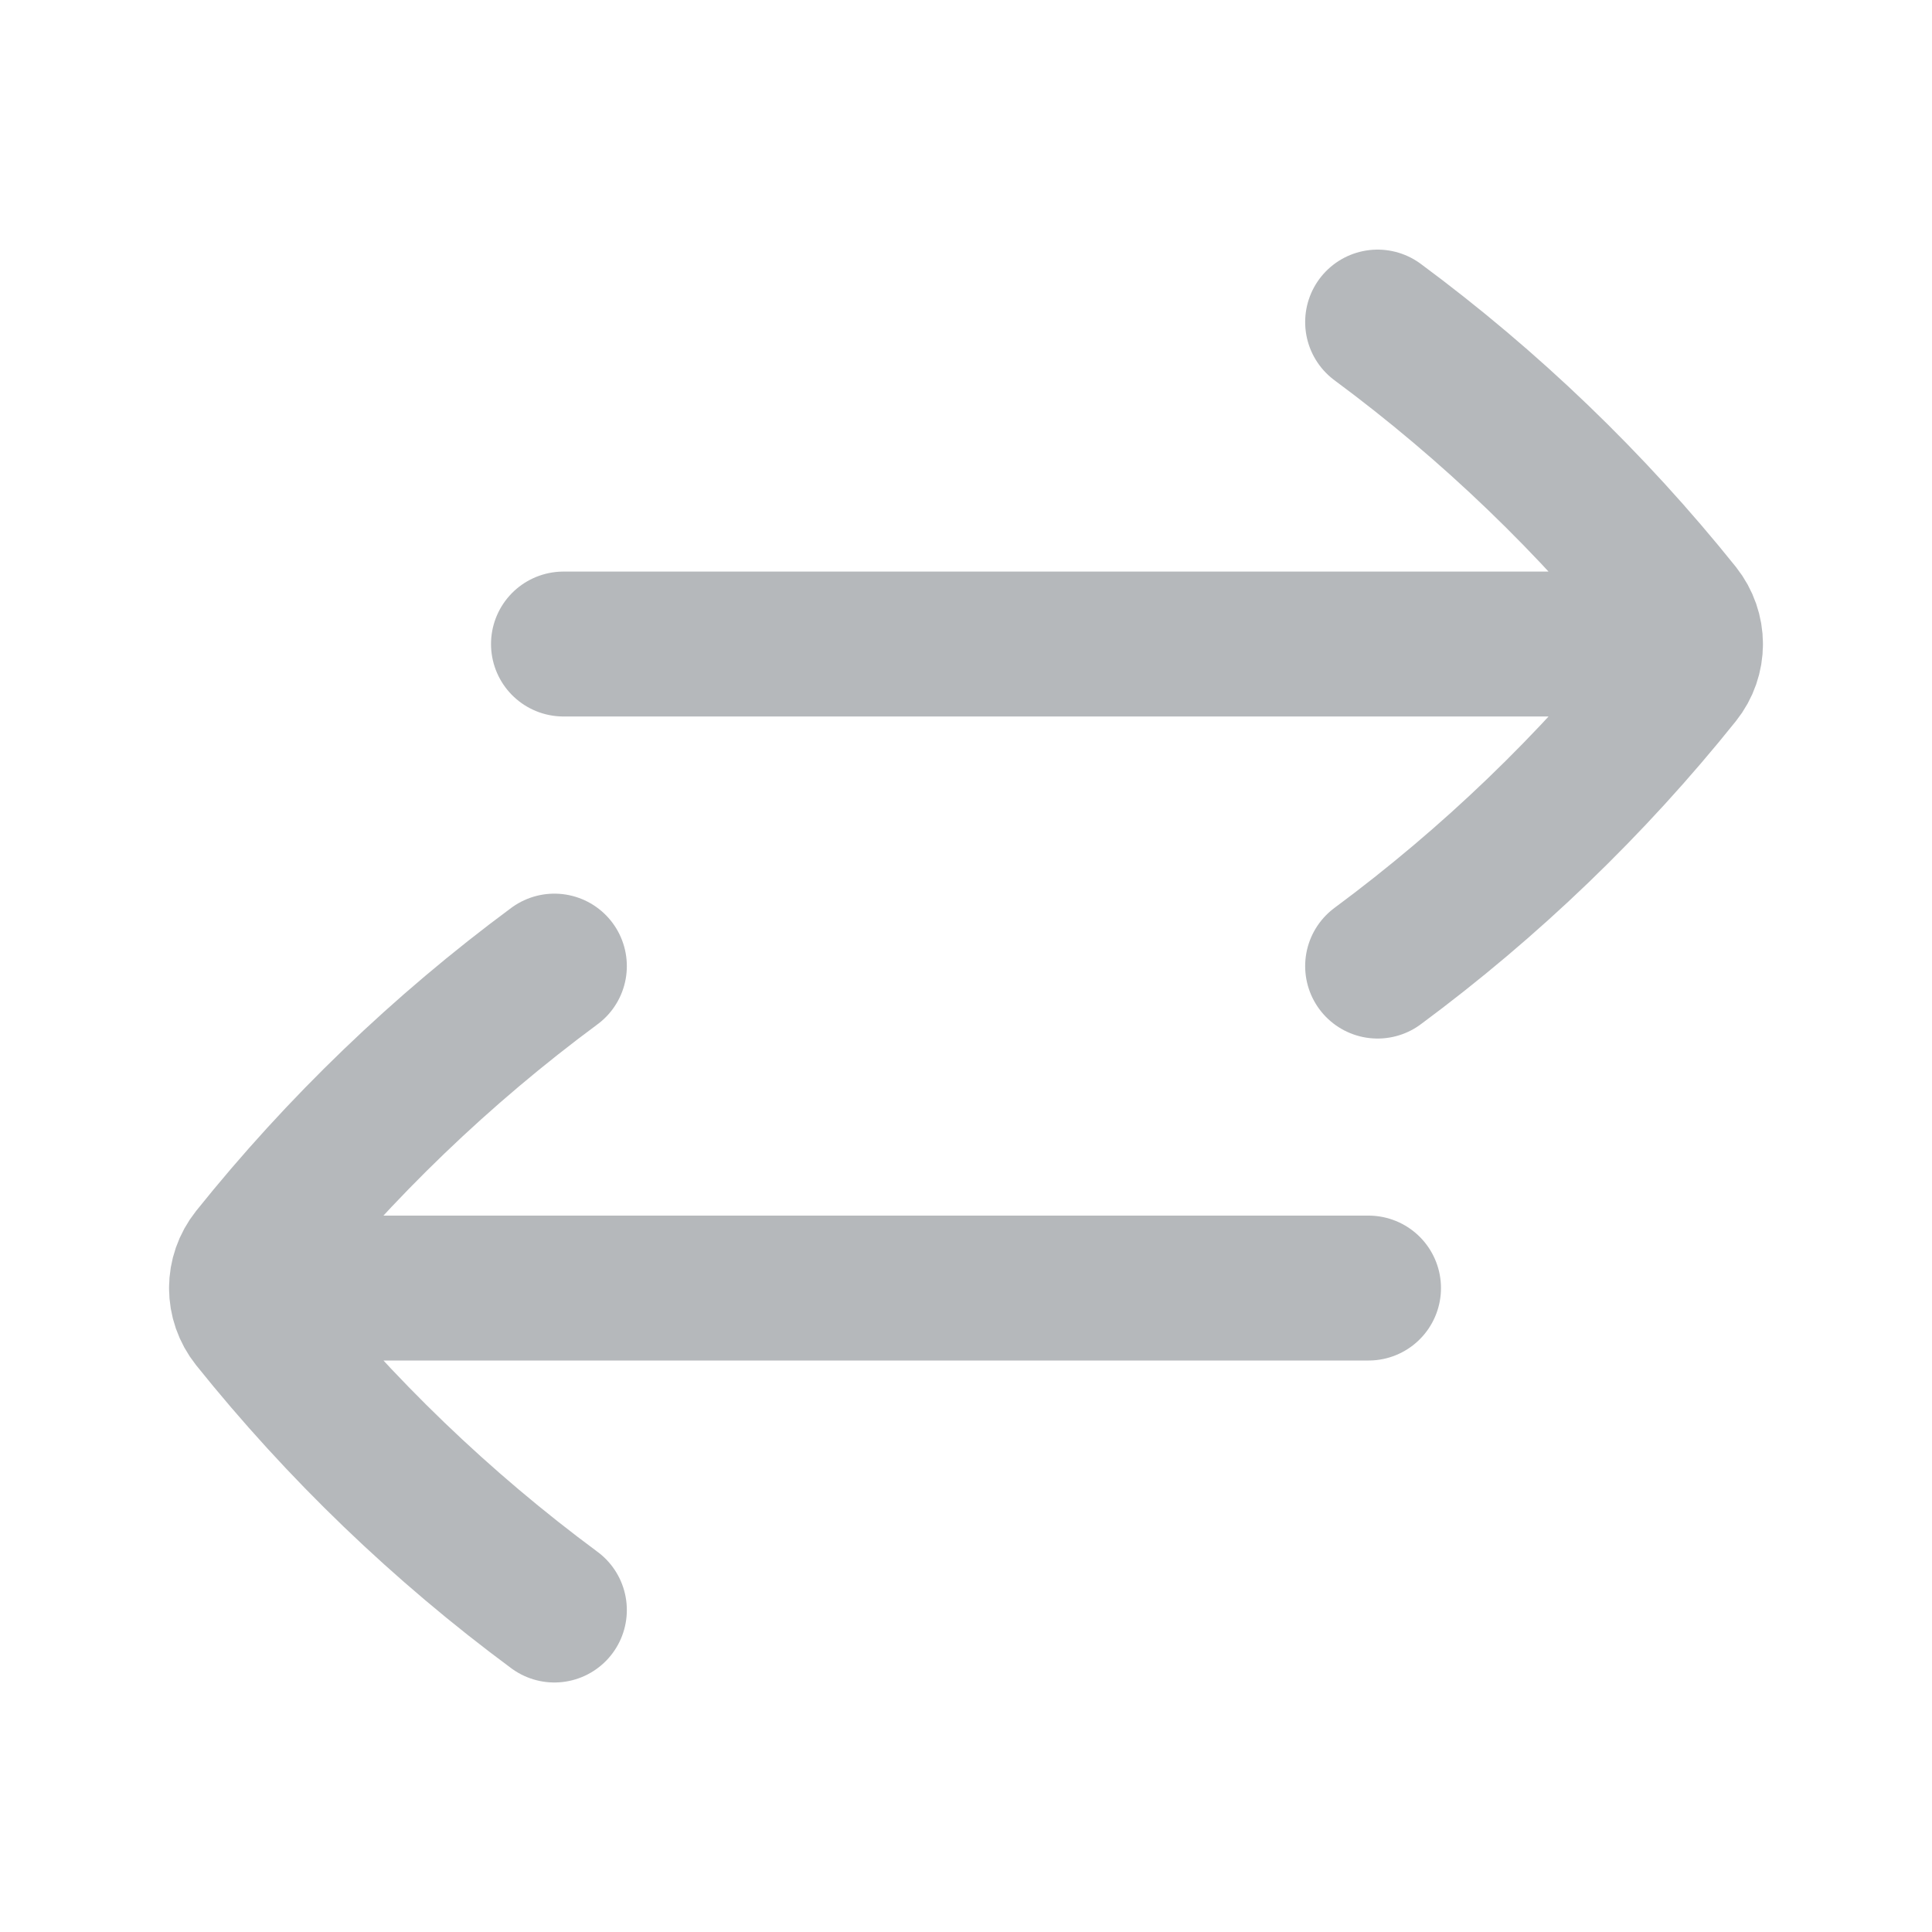 <svg width="20" height="20" viewBox="0 0 20 20" fill="none" xmlns="http://www.w3.org/2000/svg">
<path d="M5.739 10.001C4.571 10.865 3.521 11.874 2.616 13.004C2.539 13.101 2.5 13.217 2.5 13.334M5.739 16.667C4.571 15.803 3.521 14.793 2.616 13.664C2.539 13.567 2.5 13.451 2.5 13.334M2.5 13.334H14.167M14.261 3.334C15.429 4.198 16.479 5.208 17.384 6.337C17.461 6.434 17.5 6.551 17.5 6.667M14.261 10.001C15.429 9.136 16.479 8.127 17.384 6.997C17.461 6.901 17.5 6.784 17.5 6.667M17.5 6.667H5.833" stroke="#B5B8BB" stroke-width="1.5" stroke-linecap="round" stroke-linejoin="round"/>
</svg>
